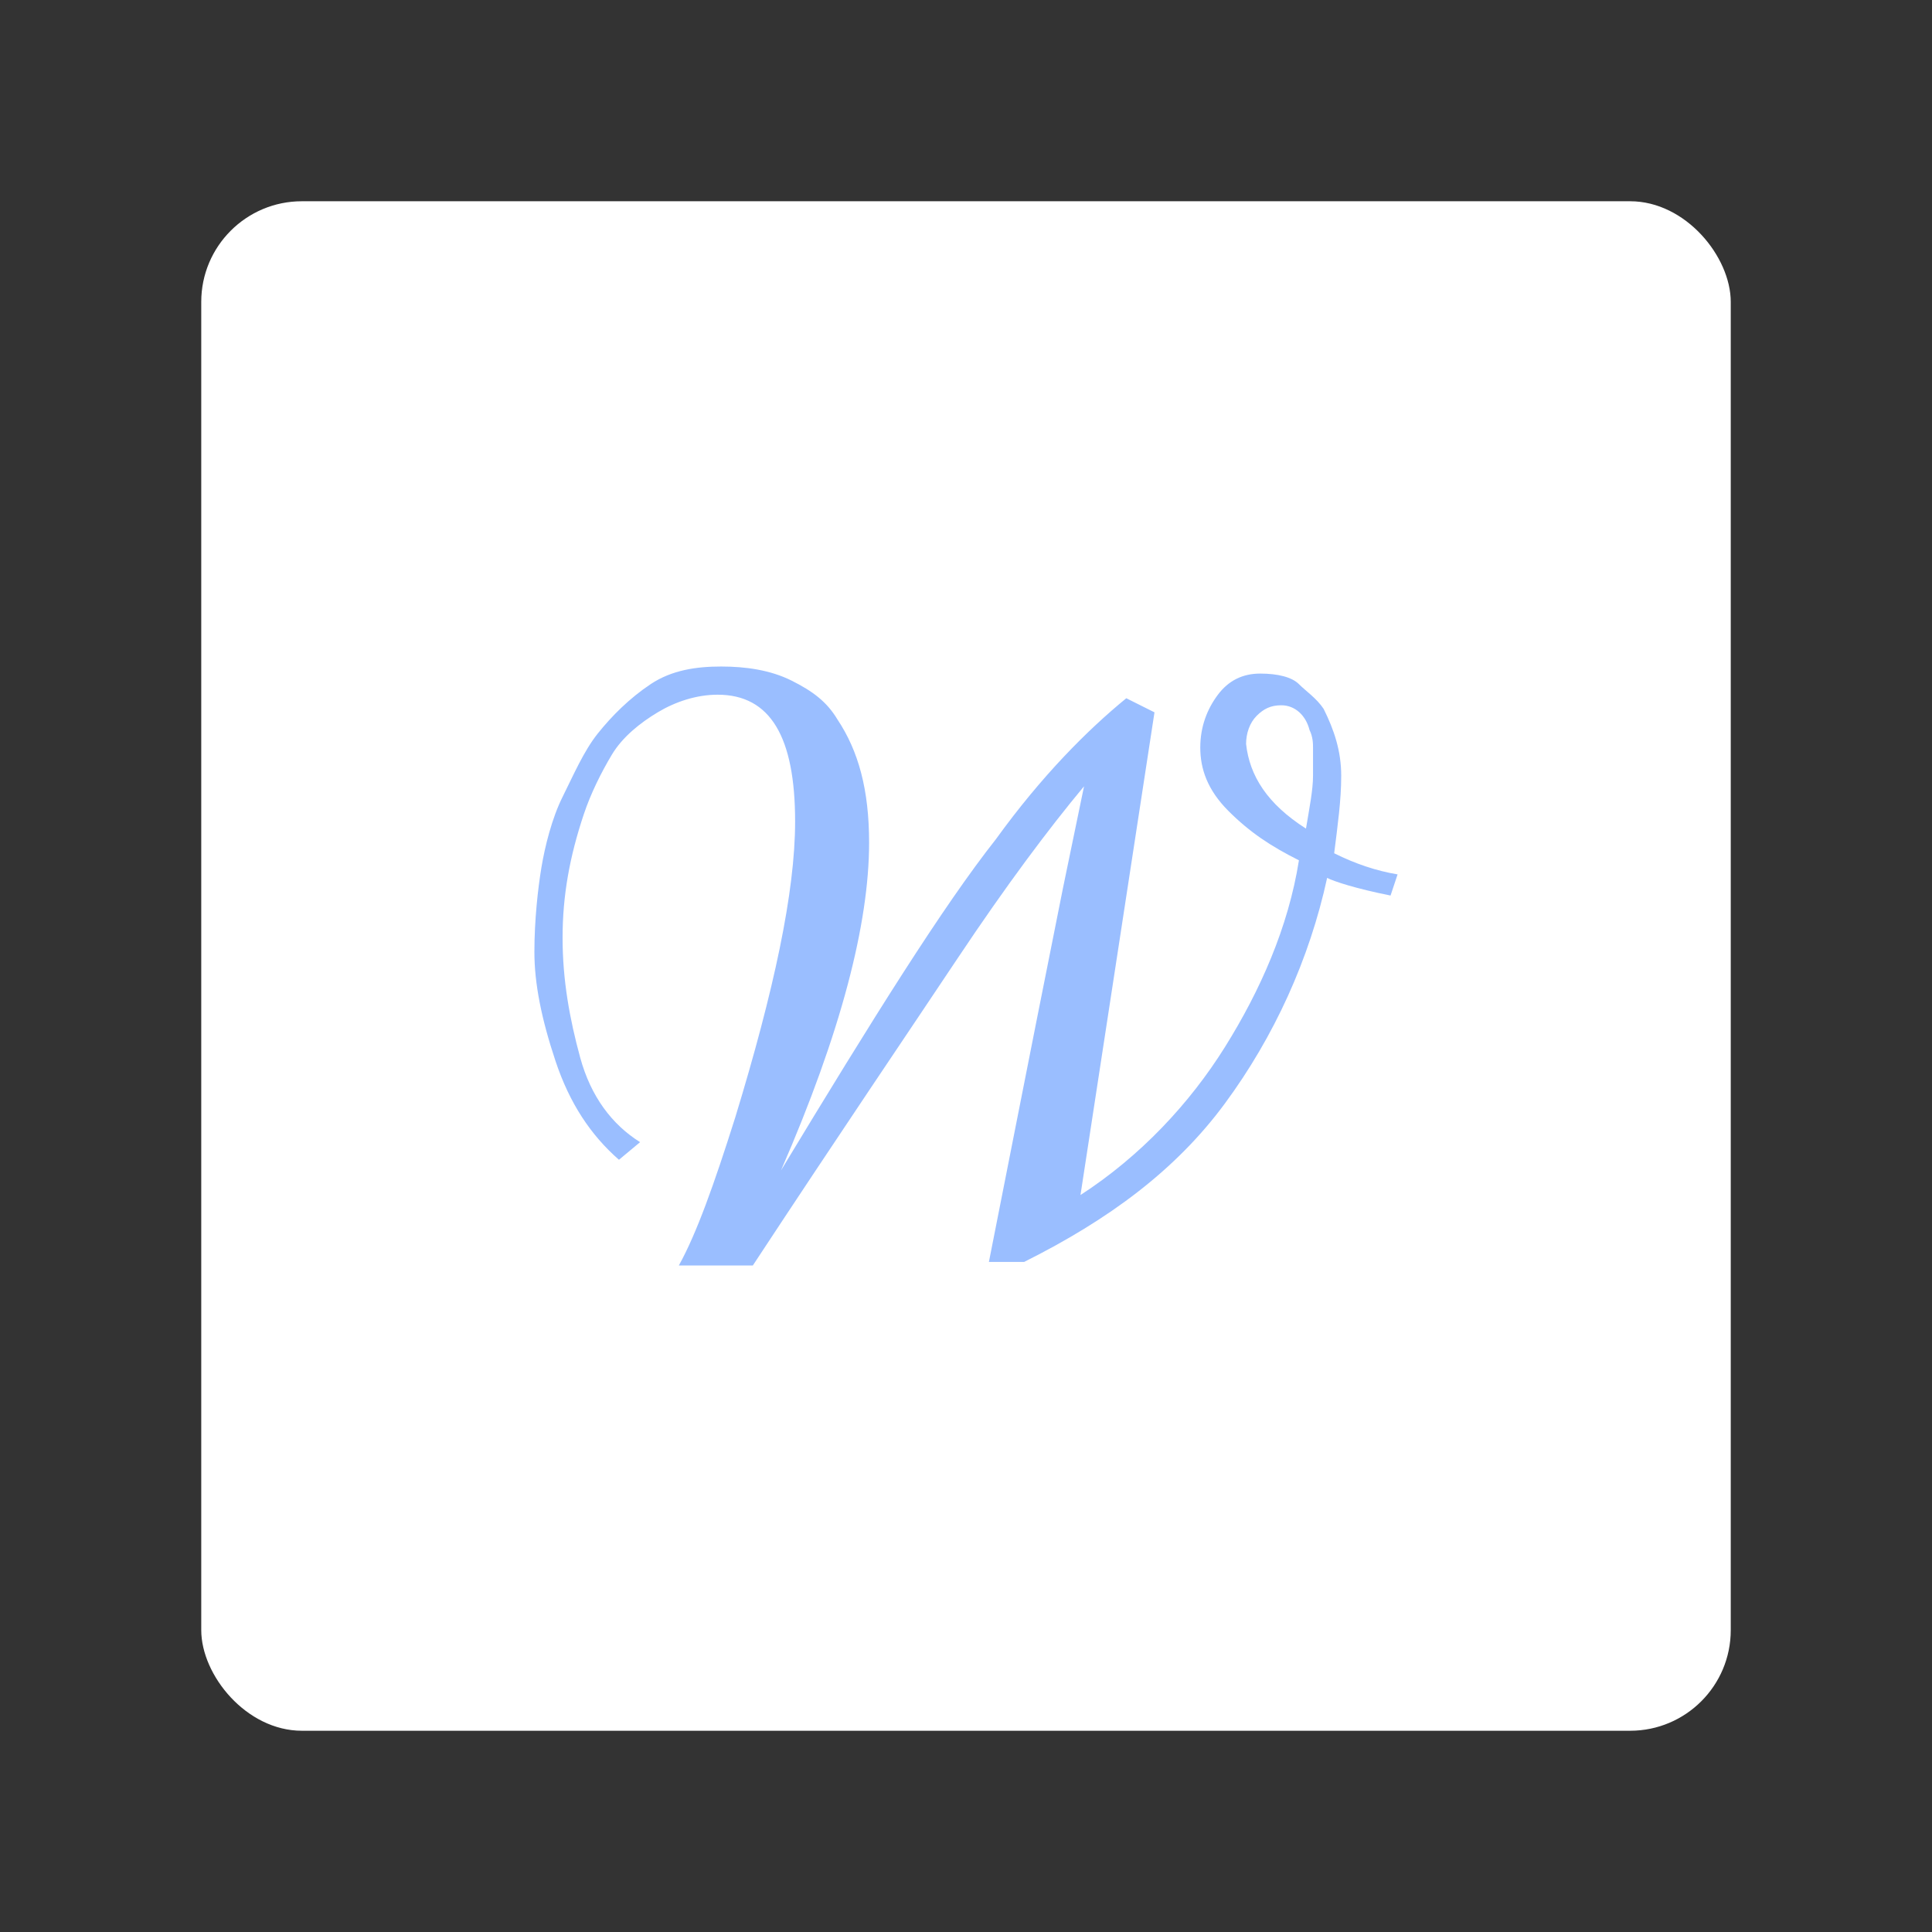<?xml version="1.0" encoding="UTF-8"?>
<svg version="1.1" viewBox="0 0 192 192" xmlns="http://www.w3.org/2000/svg">
 <rect x="0" y="0" width="192" height="192" fill="#333333" stroke="none"/>
 <rect class="a" x="20" y="20" width="152" height="152" rx="10" style="fill:#fff"/>
 <g transform="translate(44.5,87.25)" style="clip-rule:evenodd;fill-rule:evenodd;stroke-linejoin:round;stroke-miterlimit:2">
  <path d="m57.277 38.161h-3.501c1.05-5.252 3.501-17.857 7.353-37.114l2.101-10.154c-3.501 4.202-7.703 9.804-12.605 17.156-4.902 7.353-11.554 17.156-20.308 30.461h-7.353c1.751-3.151 3.501-8.053 5.602-14.705 3.851-12.605 5.952-22.408 5.952-29.411 0-8.403-2.451-12.605-7.703-12.605-2.101 0-4.202 0.7-5.952 1.751s-3.501 2.451-4.552 4.202c-1.05 1.751-2.101 3.851-2.801 5.952-1.401 4.202-2.101 8.053-2.101 12.255s0.7 8.053 1.751 11.904c1.05 3.851 3.151 6.652 5.952 8.403l-2.101 1.751c-2.801-2.451-4.902-5.602-6.302-9.804-1.401-4.202-2.101-7.703-2.101-10.854 0-3.151 0.35-6.302 0.7-8.403 0.35-2.101 1.05-4.902 2.101-7.003 1.05-2.101 2.101-4.552 3.501-6.302 1.401-1.751 3.151-3.501 5.252-4.902s4.552-1.751 7.003-1.751c2.451 0 4.902 0.35 7.003 1.401 2.101 1.05 3.501 2.101 4.552 3.851 2.101 3.151 3.151 7.003 3.151 12.255 0 8.053-2.801 18.907-8.753 32.562 9.103-15.056 16.106-26.26 21.358-32.912 4.552-6.302 9.103-10.854 12.955-14.005l2.801 1.401-7.353 47.968c5.952-3.851 10.854-9.103 14.355-14.705 3.501-5.602 6.302-11.904 7.353-18.557-2.801-1.401-4.902-2.801-7.003-4.902-2.101-2.101-2.801-4.202-2.801-6.302 0-2.101 0.7-3.851 1.751-5.252 1.05-1.401 2.451-2.101 4.202-2.101s3.151 0.35 3.851 1.05 1.751 1.401 2.451 2.451c1.05 2.101 1.751 4.202 1.751 6.652 0 2.451-0.35 4.902-0.7 7.703 2.101 1.05 4.202 1.751 6.302 2.101l-0.7 2.101c-3.501-0.7-5.602-1.401-6.302-1.751-1.751 8.053-5.252 15.756-10.154 22.408-4.902 6.652-11.554 11.554-19.957 15.756zm22.058-51.469c0.35 3.151 2.101 5.952 5.952 8.403 0.35-2.101 0.7-3.851 0.7-5.252v-2.801c0-0.35 0-1.05-0.35-1.751-0.35-1.401-1.401-2.451-2.801-2.451-1.05 0-1.751 0.35-2.451 1.05-0.7 0.7-1.05 1.751-1.05 2.801z" style="fill-rule:nonzero;fill:#9abeff;stroke-width:3.501"/>
 </g>
</svg>
